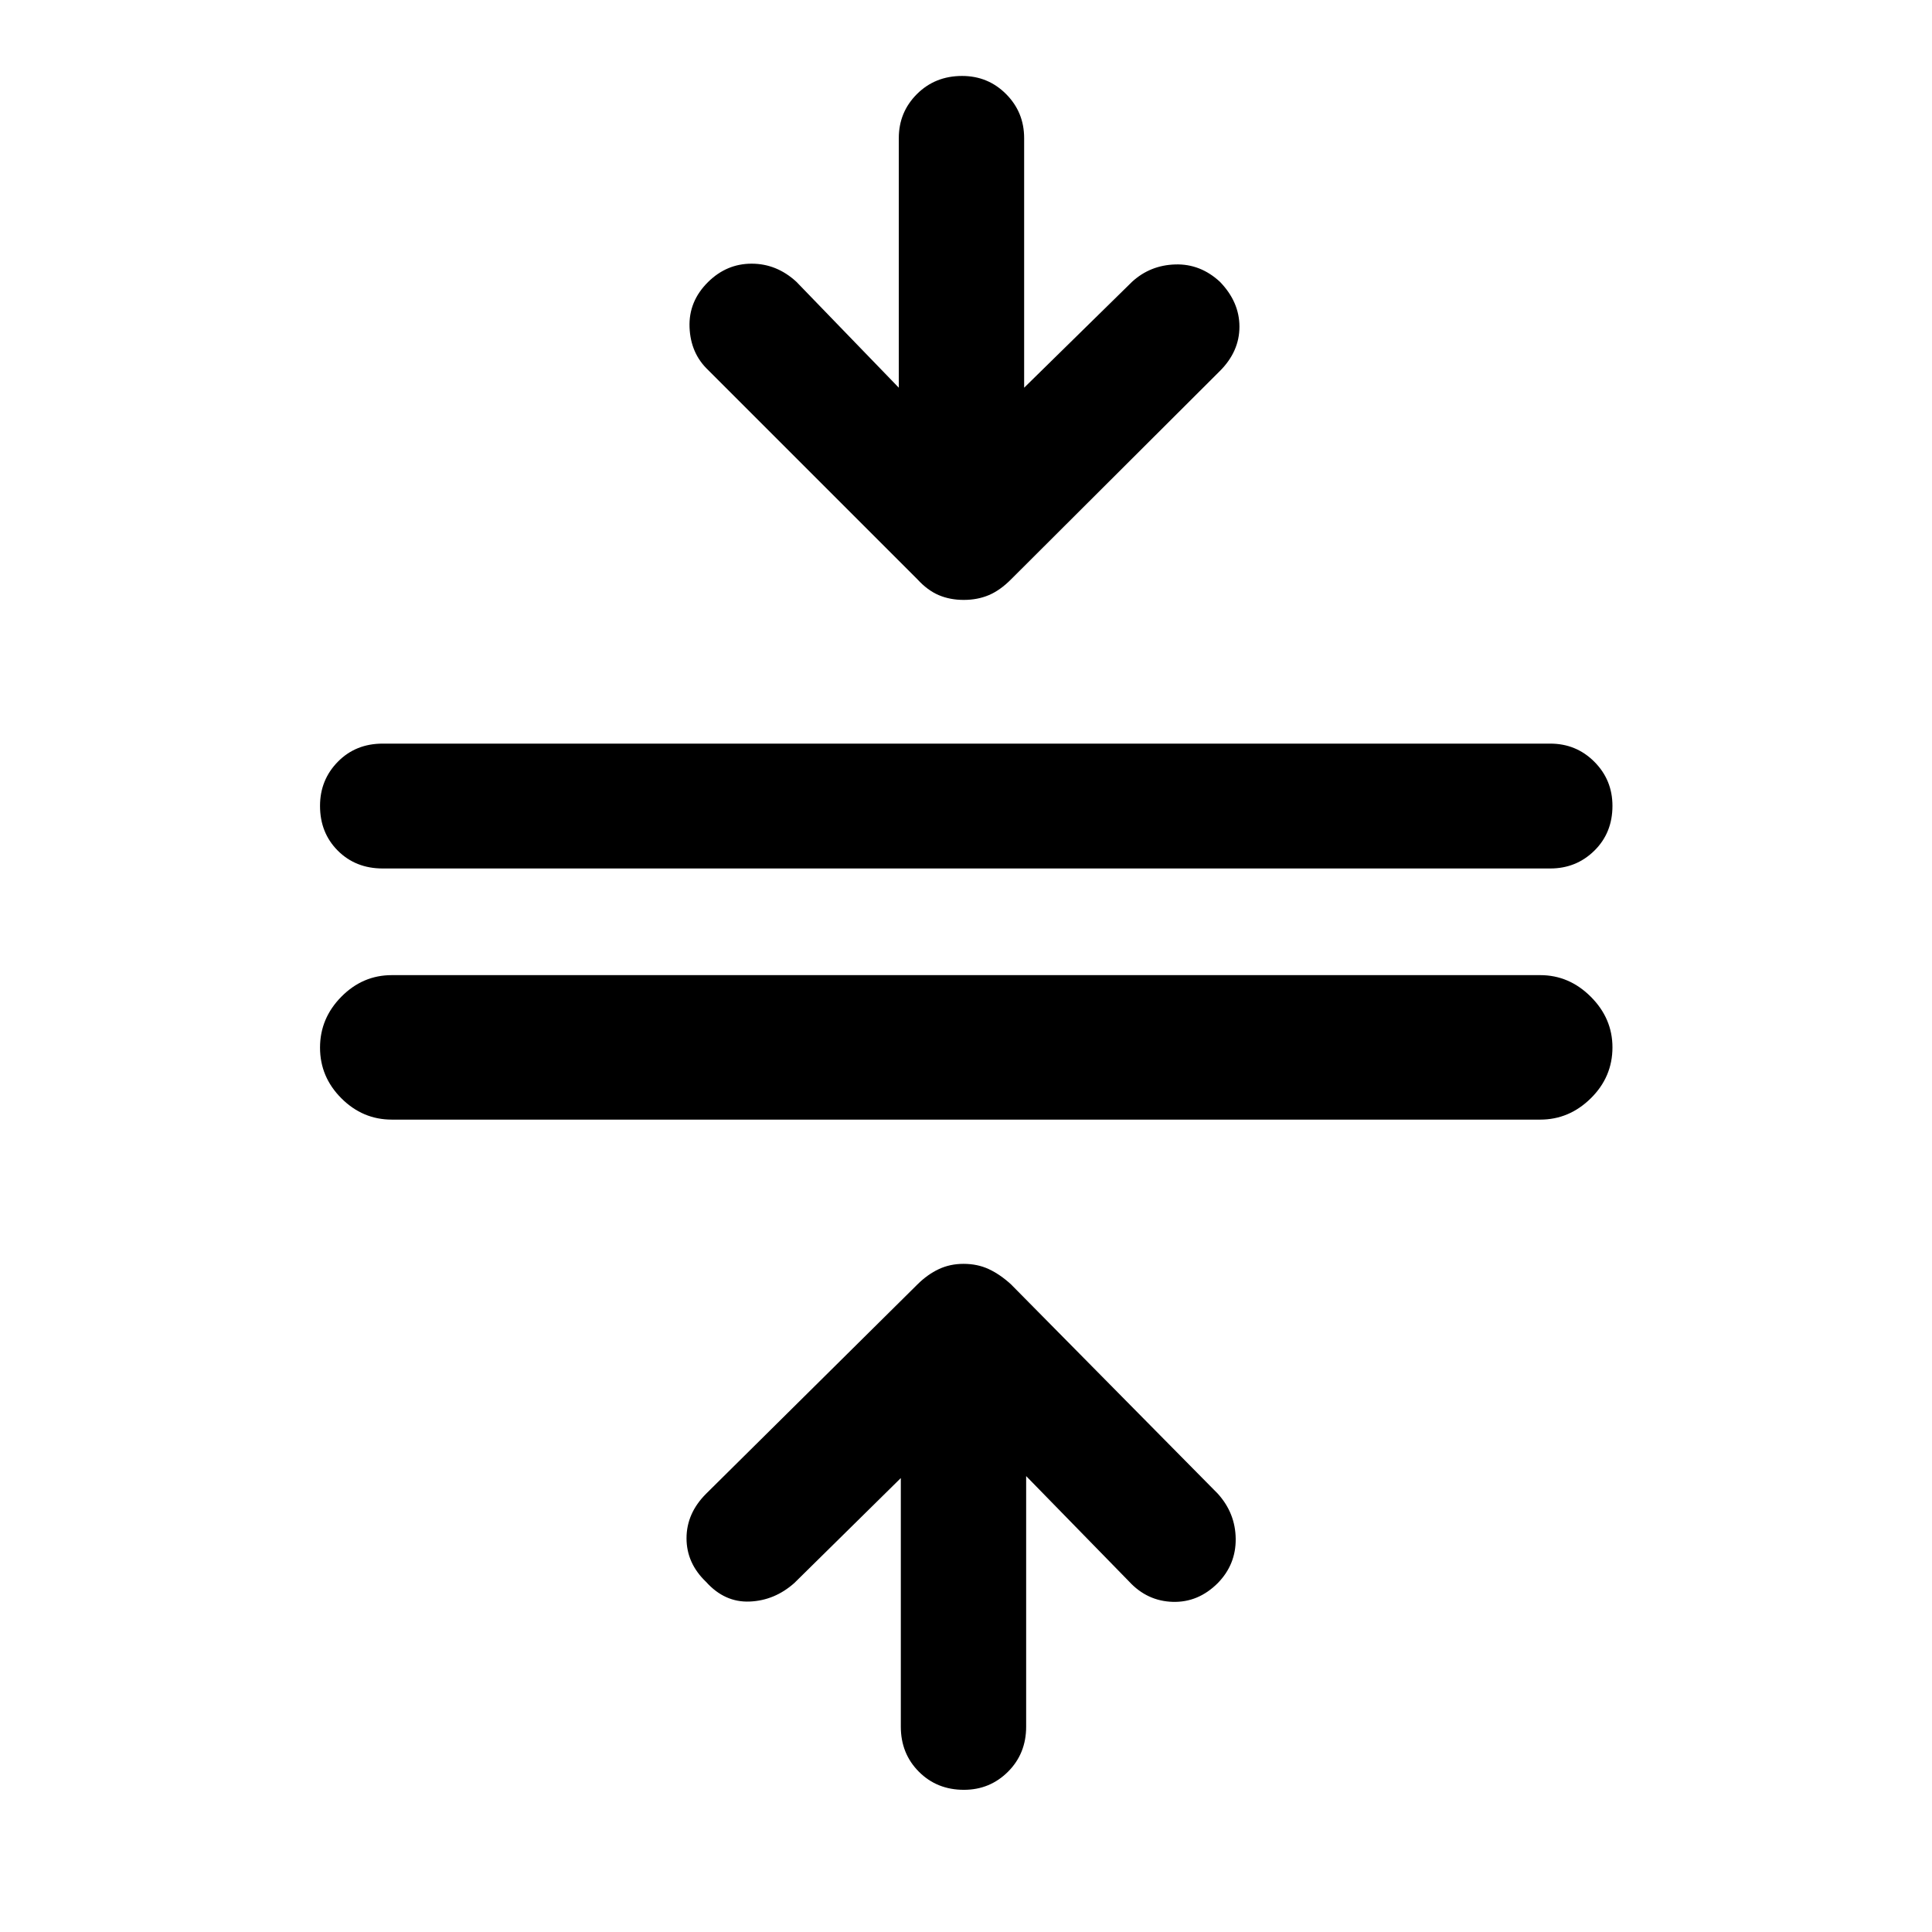 <svg xmlns="http://www.w3.org/2000/svg" height="48" viewBox="0 -960 960 960" width="48"><path d="M194.67-403.67q-14.45 0-25.05-10.6-10.6-10.6-10.6-25.18 0-14.57 10.6-25.29 10.6-10.72 25.05-10.72h570.66q14.39 0 25.14 10.75t10.75 25.14q0 14.7-10.75 25.3-10.75 10.6-25.14 10.6H194.67Zm-4.5-124.79q-13.45 0-22.3-8.84-8.85-8.85-8.85-22.26 0-12.91 8.85-21.93 8.85-9.01 22.3-9.01h580.16q12.89 0 21.89 9.01 9 9.02 9 21.93 0 13.41-9 22.26-9 8.84-21.89 8.84H190.17ZM478.95-70.65q-13.41 0-22.37-9-8.97-9-8.97-22.39v-123.52l-52.91 52.15q-9.79 8.71-22.21 9.21-12.42.5-21.64-9.76-9.72-9.27-9.72-21.68 0-12.4 9.72-22.12L455.89-321.8q5.01-4.96 10.6-7.58t12.27-2.62q6.96 0 12.57 2.62t11.04 7.58l102.78 104.04q8.74 9.72 8.86 22.42.12 12.71-8.86 21.93-9.72 9.73-22.42 9.36-12.71-.38-21.69-10.1l-51.15-52.39v124.5q0 13.39-9.01 22.39-9.02 9-21.93 9Zm-.07-591.26q-6.84 0-12.41-2.37-5.58-2.37-10.58-7.83L351.85-776.15q-8.72-8.28-9.22-21.21-.5-12.92 9.22-22.52 9.22-9.1 21.64-9.1T395.7-820l50.91 52.65v-124.02q0-12.89 9.01-21.89 9.02-9 22.43-9 12.91 0 21.87 9 8.97 9 8.97 21.89v124.02L562.54-820q8.98-8.22 21.44-8.6 12.45-.38 22.17 8.6 9.72 10.02 9.72 22.33 0 12.3-9.72 22.02L502.37-672.11q-5.43 5.46-11.04 7.83-5.61 2.37-12.45 2.37Z"/></svg>